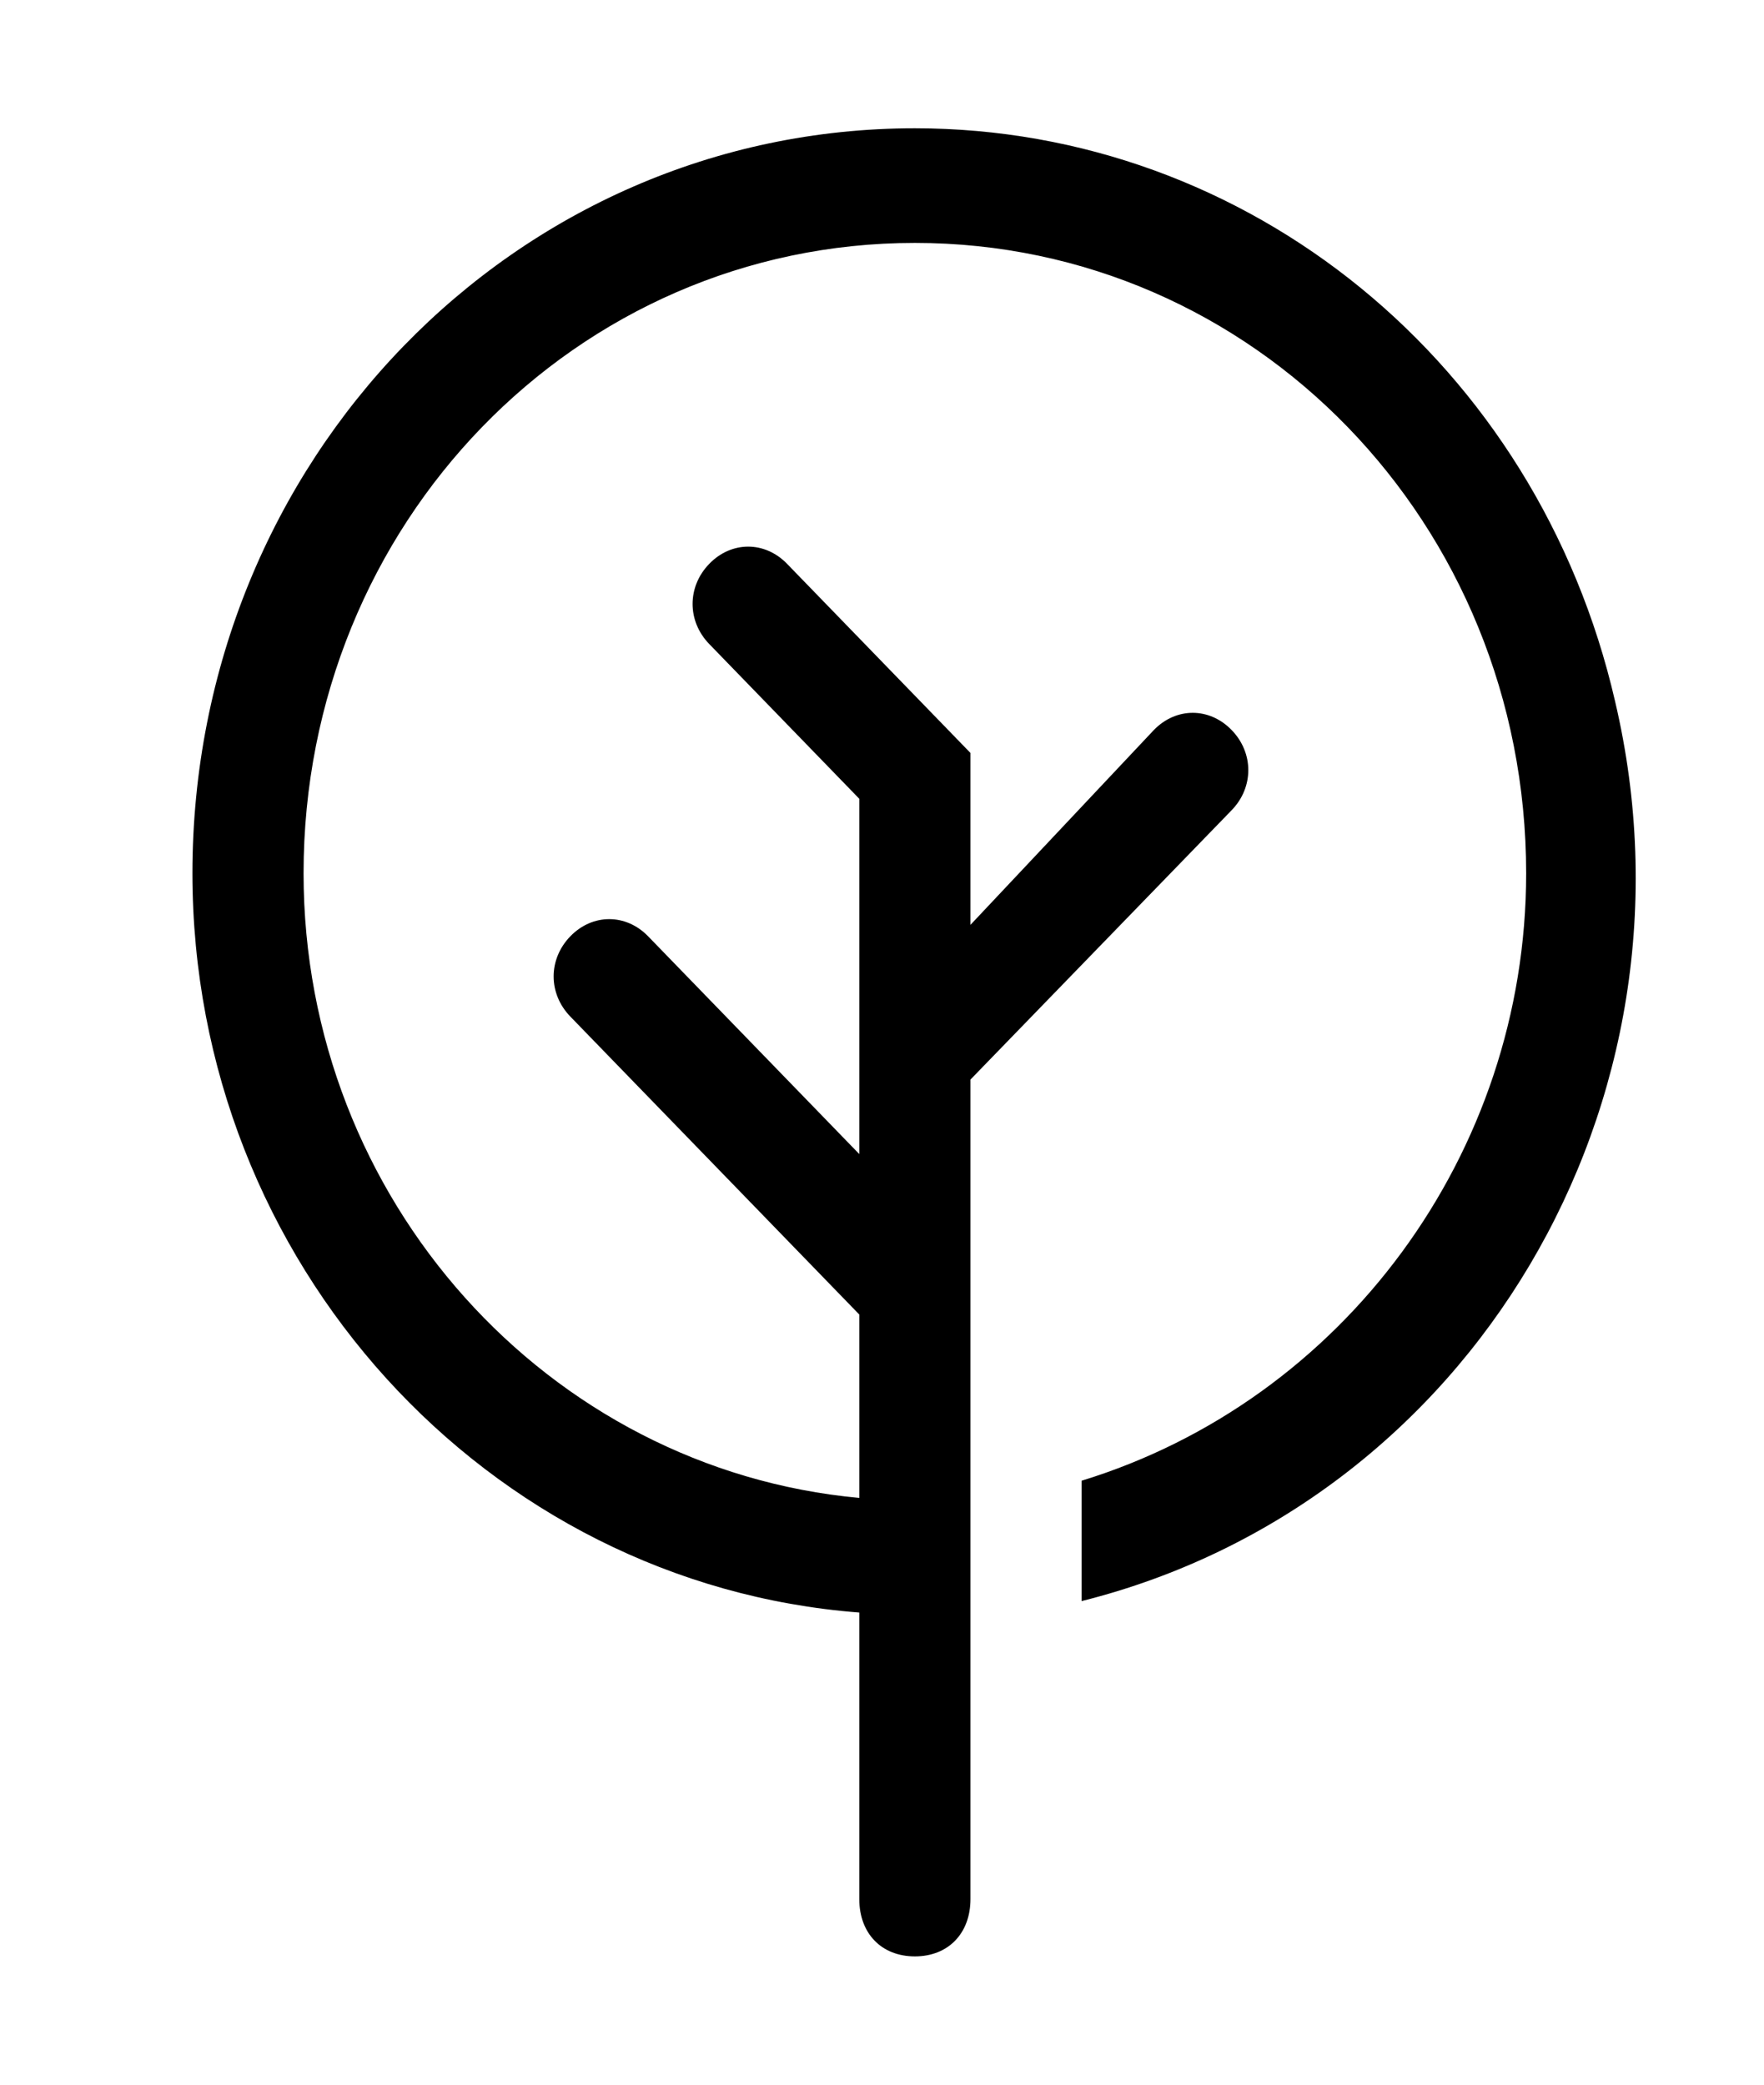 <svg width="55" height="65" viewBox="0 0 55 65" fill="none" xmlns="http://www.w3.org/2000/svg">
<g filter="url(#filter0_d_241_223)">
<path d="M44.357 19.868C41.931 9.326 32.921 2 22.525 2C10.05 2 0 12.364 0 25.229C0 37.379 9.183 47.386 20.792 48.279V57.213C20.792 58.285 21.485 59 22.525 59C23.564 59 24.258 58.285 24.258 57.213V31.661L32.401 23.263C33.094 22.549 33.094 21.477 32.401 20.762C31.708 20.047 30.669 20.047 29.976 20.762L24.258 26.837V21.477L18.54 15.58C17.847 14.865 16.807 14.865 16.114 15.58C15.421 16.295 15.421 17.367 16.114 18.081L20.792 22.906V33.984L14.208 27.194C13.515 26.48 12.475 26.48 11.782 27.194C11.089 27.909 11.089 28.981 11.782 29.696L20.792 38.987V44.705C11.089 43.812 3.465 35.414 3.465 25.229C3.465 14.329 11.956 5.574 22.525 5.574C33.094 5.574 41.584 14.329 41.584 25.229C41.584 33.984 35.867 41.668 27.723 44.169V47.922C39.852 44.884 47.302 32.376 44.357 19.868Z" fill="black"/>
</g>
<defs>
<filter id="filter0_d_241_223" x="0" y="0" width="55" height="65" filterUnits="userSpaceOnUse" color-interpolation-filters="sRGB">
<feFlood flood-opacity="0" result="BackgroundImageFix"/>
<feColorMatrix in="SourceAlpha" type="matrix" values="0 0 0 0 0 0 0 0 0 0 0 0 0 0 0 0 0 0 127 0" result="hardAlpha"/>
<feOffset dx="6" dy="2"/>
<feGaussianBlur stdDeviation="2"/>
<feComposite in2="hardAlpha" operator="out"/>
<feColorMatrix type="matrix" values="0 0 0 0 0 0 0 0 0 0 0 0 0 0 0 0 0 0 0.25 0"/>
<feBlend mode="normal" in2="BackgroundImageFix" result="effect1_dropShadow_241_223"/>
<feBlend mode="normal" in="SourceGraphic" in2="effect1_dropShadow_241_223" result="shape"/>
</filter>
</defs>
</svg>
